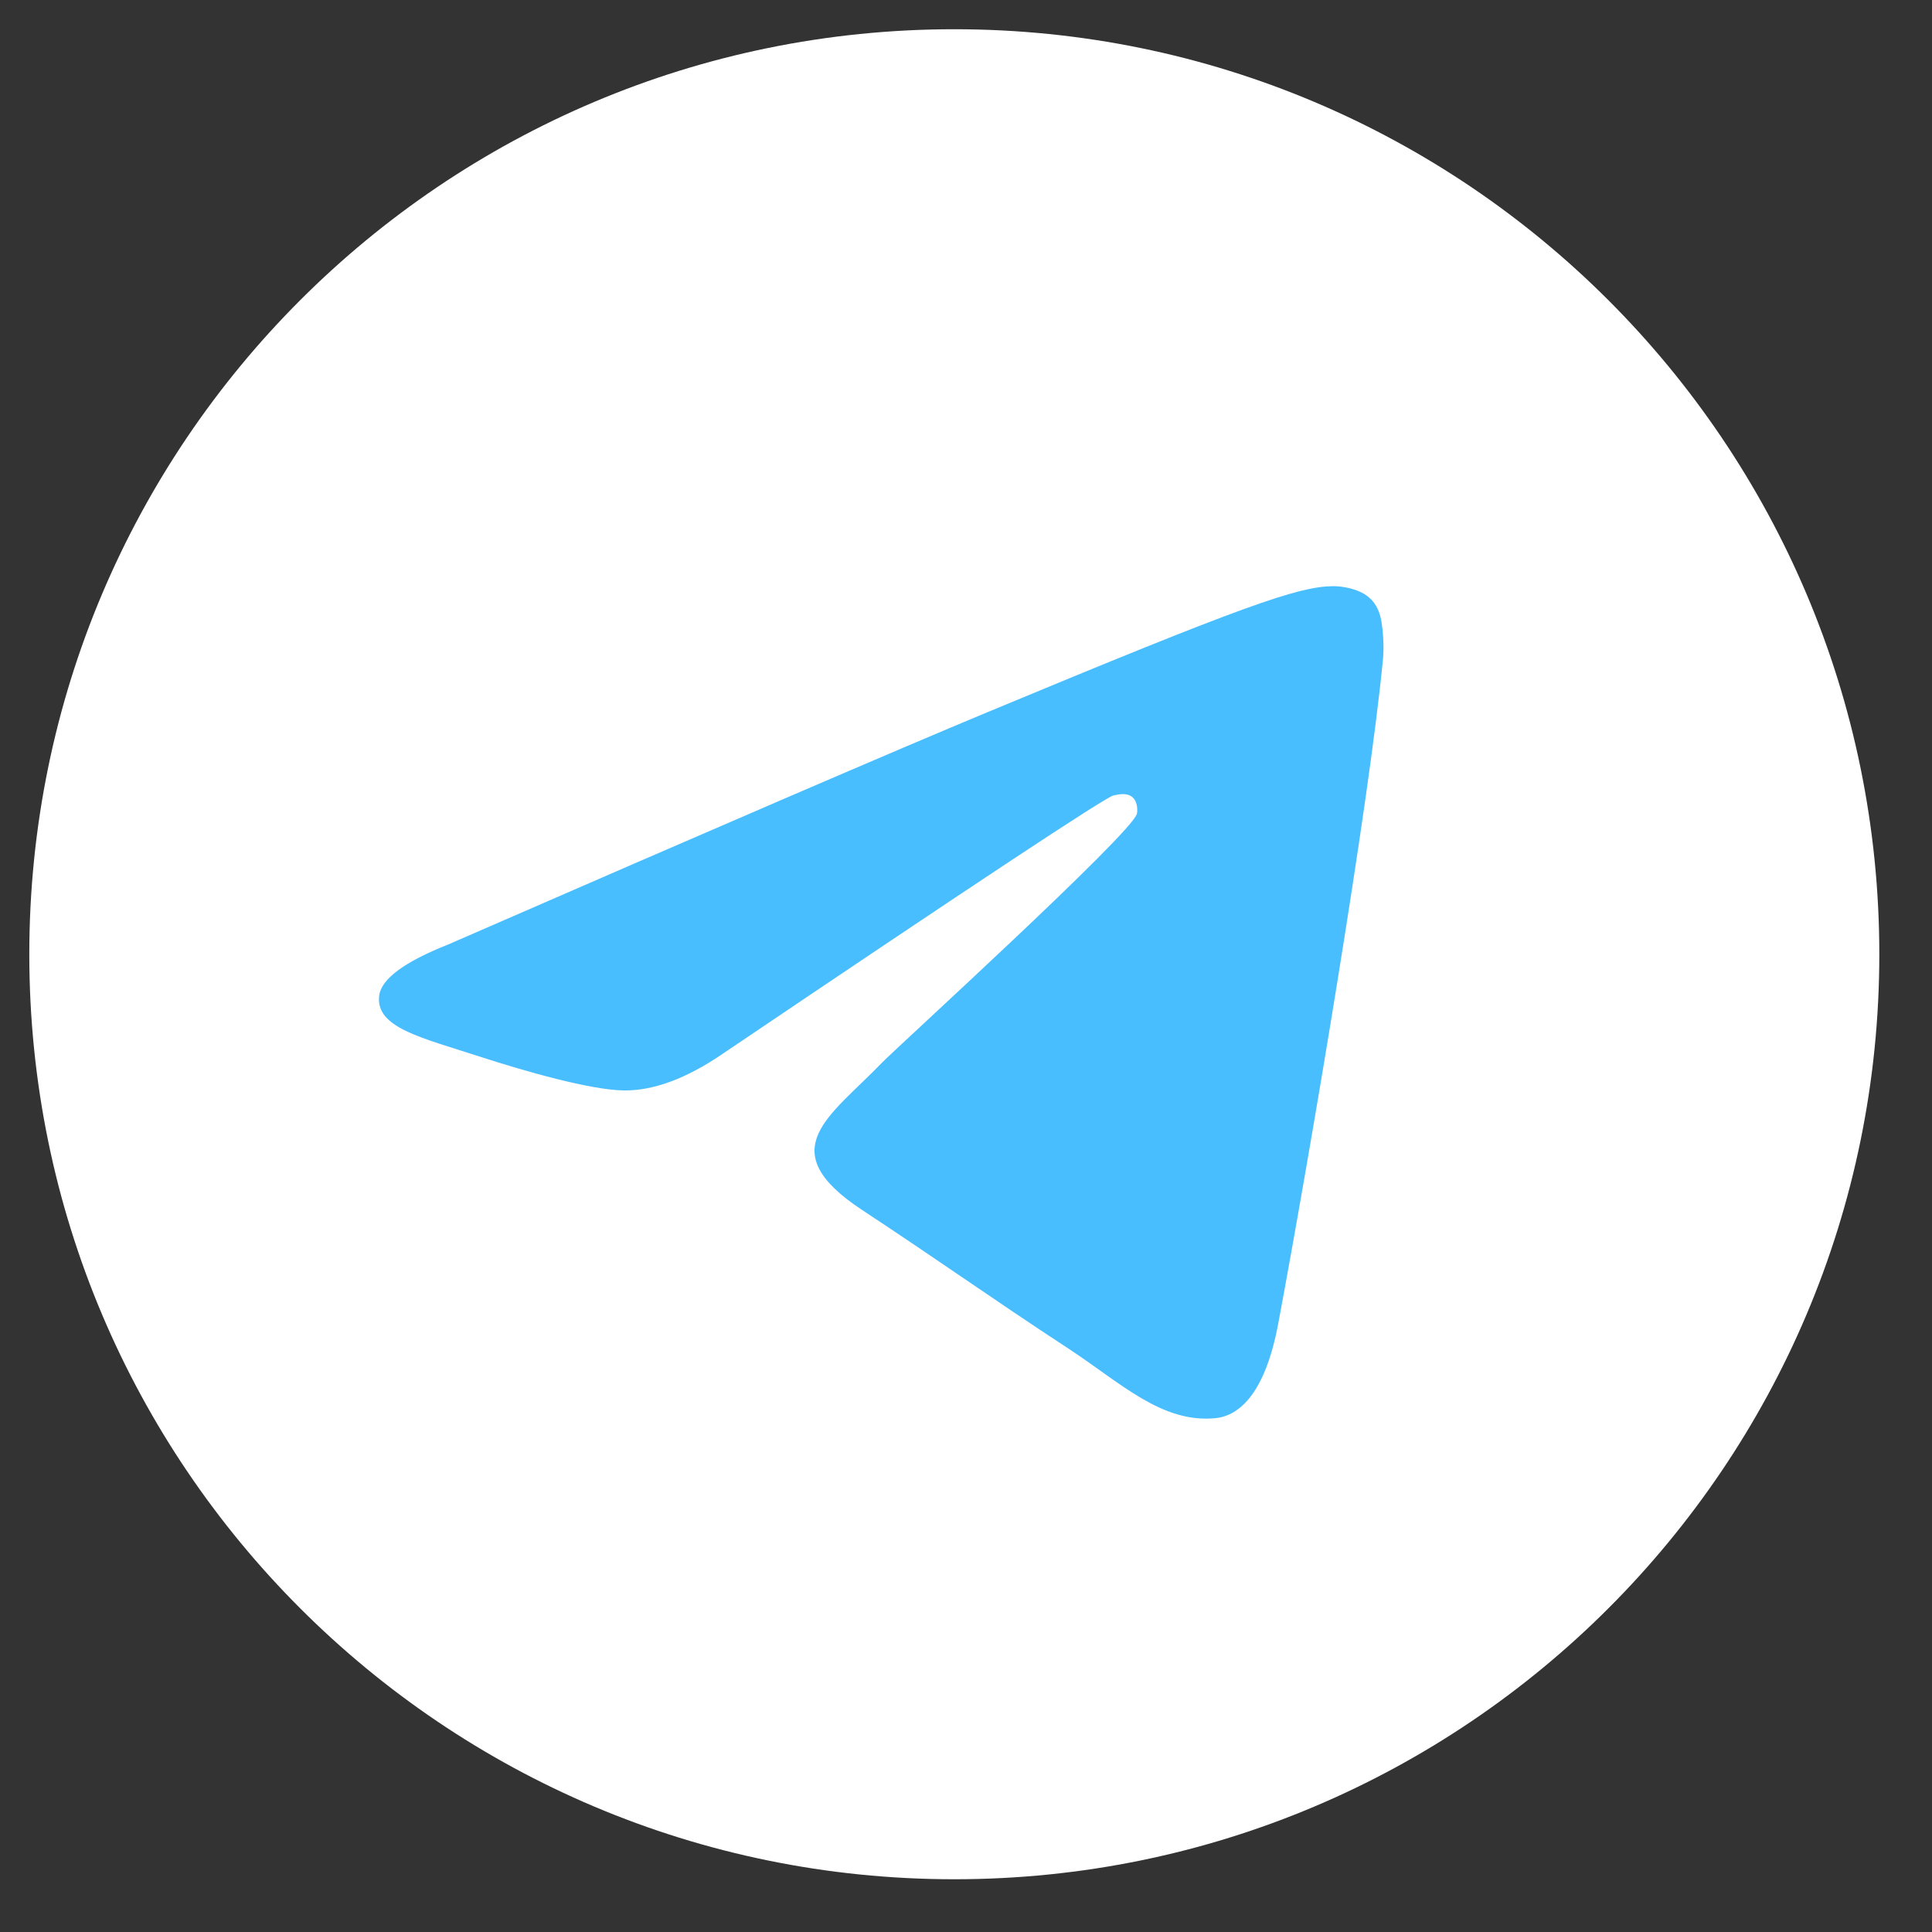 <svg width="30" height="30" viewBox="0 0 30 30" fill="none" xmlns="http://www.w3.org/2000/svg">
<rect x="0" y="0" width="30" height="30" fill="#333333" stroke="none"/>
<path d="M14.818 29.181C22.751 29.181 29.182 22.751 29.182 14.818C29.182 6.885 22.751 0.454 14.818 0.454C6.885 0.454 0.455 6.885 0.455 14.818C0.455 22.751 6.885 29.181 14.818 29.181Z" fill="white"/>
<path fill-rule="evenodd" clip-rule="evenodd" d="M6.957 14.667C11.144 12.842 13.936 11.64 15.333 11.059C19.322 9.399 20.151 9.111 20.691 9.102C20.81 9.1 21.076 9.129 21.248 9.269C21.393 9.387 21.433 9.546 21.452 9.658C21.471 9.769 21.495 10.024 21.476 10.223C21.26 12.494 20.325 18.006 19.849 20.55C19.648 21.626 19.251 21.987 18.867 22.022C18.033 22.099 17.4 21.471 16.592 20.942C15.328 20.113 14.614 19.597 13.386 18.788C11.968 17.854 12.888 17.34 13.696 16.501C13.907 16.281 17.582 12.938 17.654 12.635C17.663 12.597 17.671 12.456 17.587 12.381C17.503 12.306 17.379 12.332 17.289 12.352C17.163 12.381 15.143 13.716 11.231 16.357C10.658 16.75 10.138 16.942 9.673 16.932C9.16 16.921 8.174 16.642 7.44 16.404C6.541 16.111 5.826 15.957 5.888 15.46C5.92 15.202 6.277 14.937 6.957 14.667Z" fill="#49BEFF"/>
</svg>
